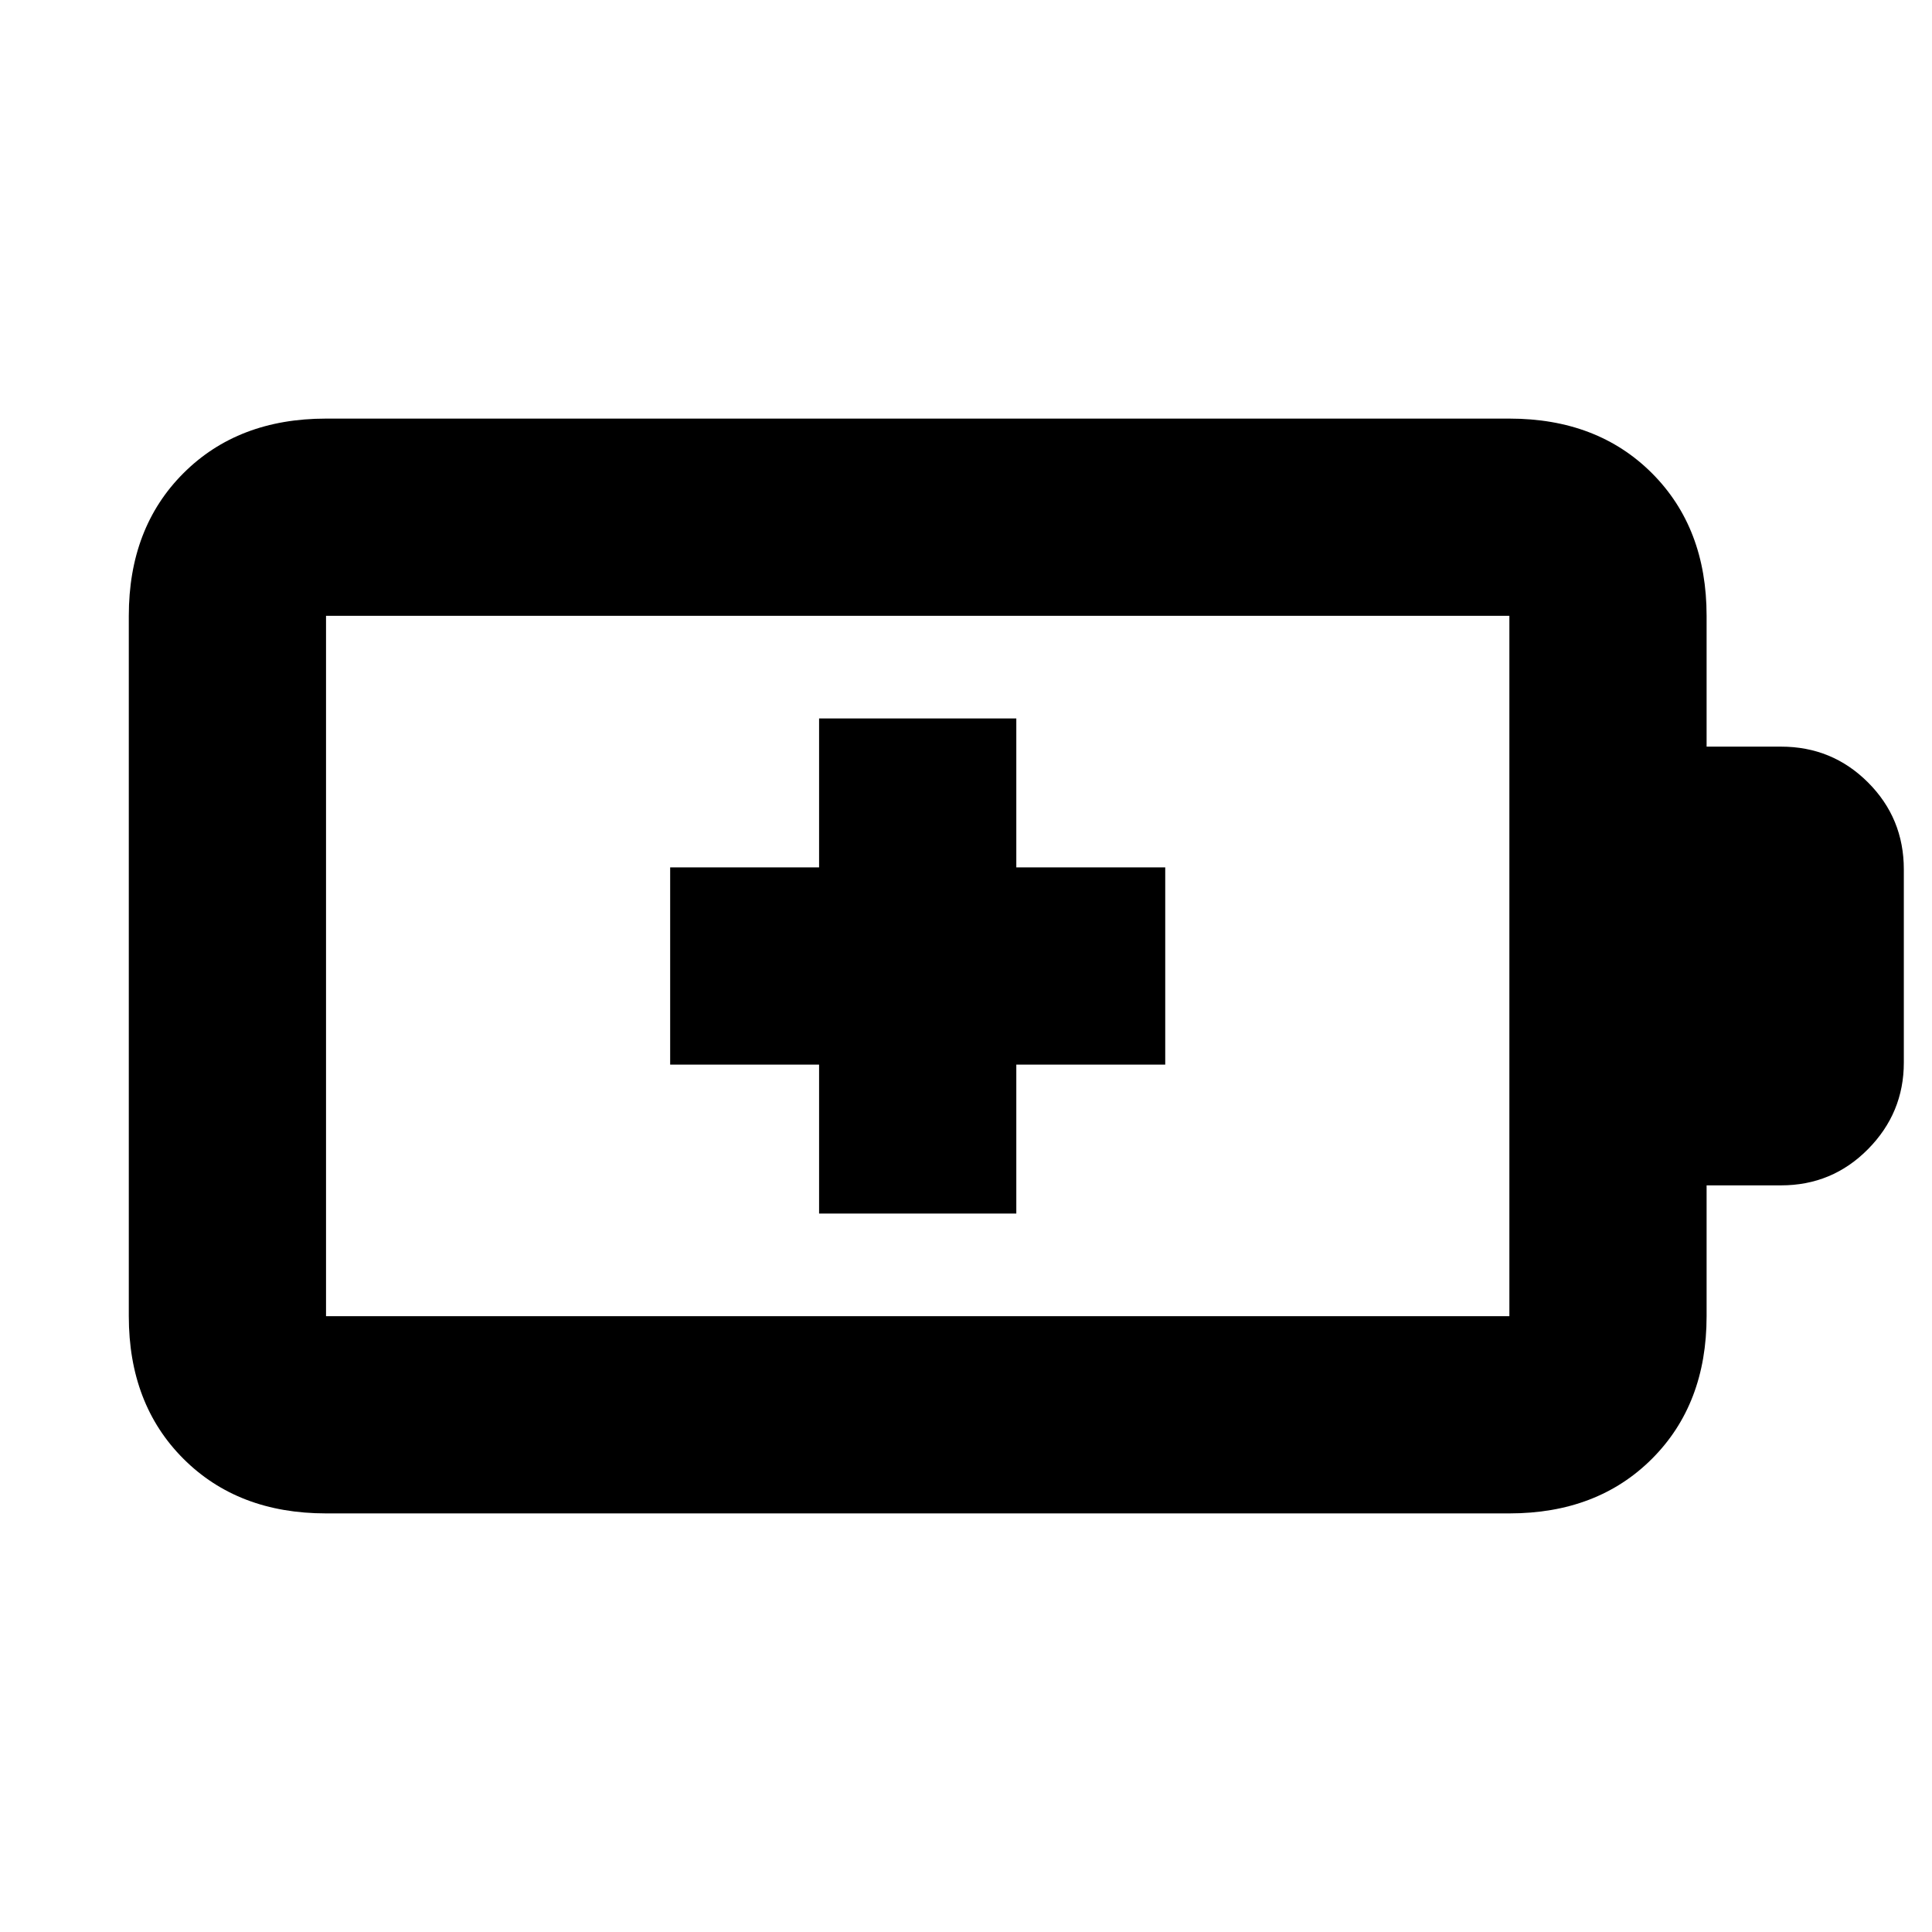 <svg xmlns="http://www.w3.org/2000/svg" height="20" viewBox="0 -960 960 960" width="20"><path d="M407-357h98v-74h74v-98h-74v-74h-98v74h-74v98h74v74Zm-245 51h588v-348H162v348Zm0 98q-43.72 0-70.86-27.14Q64-262.27 64-306v-348q0-43.72 27.14-70.86T162-752h588q43.72 0 70.86 27.14T848-654v65h37q25.42 0 43.21 17.79T946-528v96q0 25-17.79 43T885-371h-37v65q0 43.73-27.14 70.86Q793.72-208 750-208H162Zm0-98v-348 348Z"/></svg>
